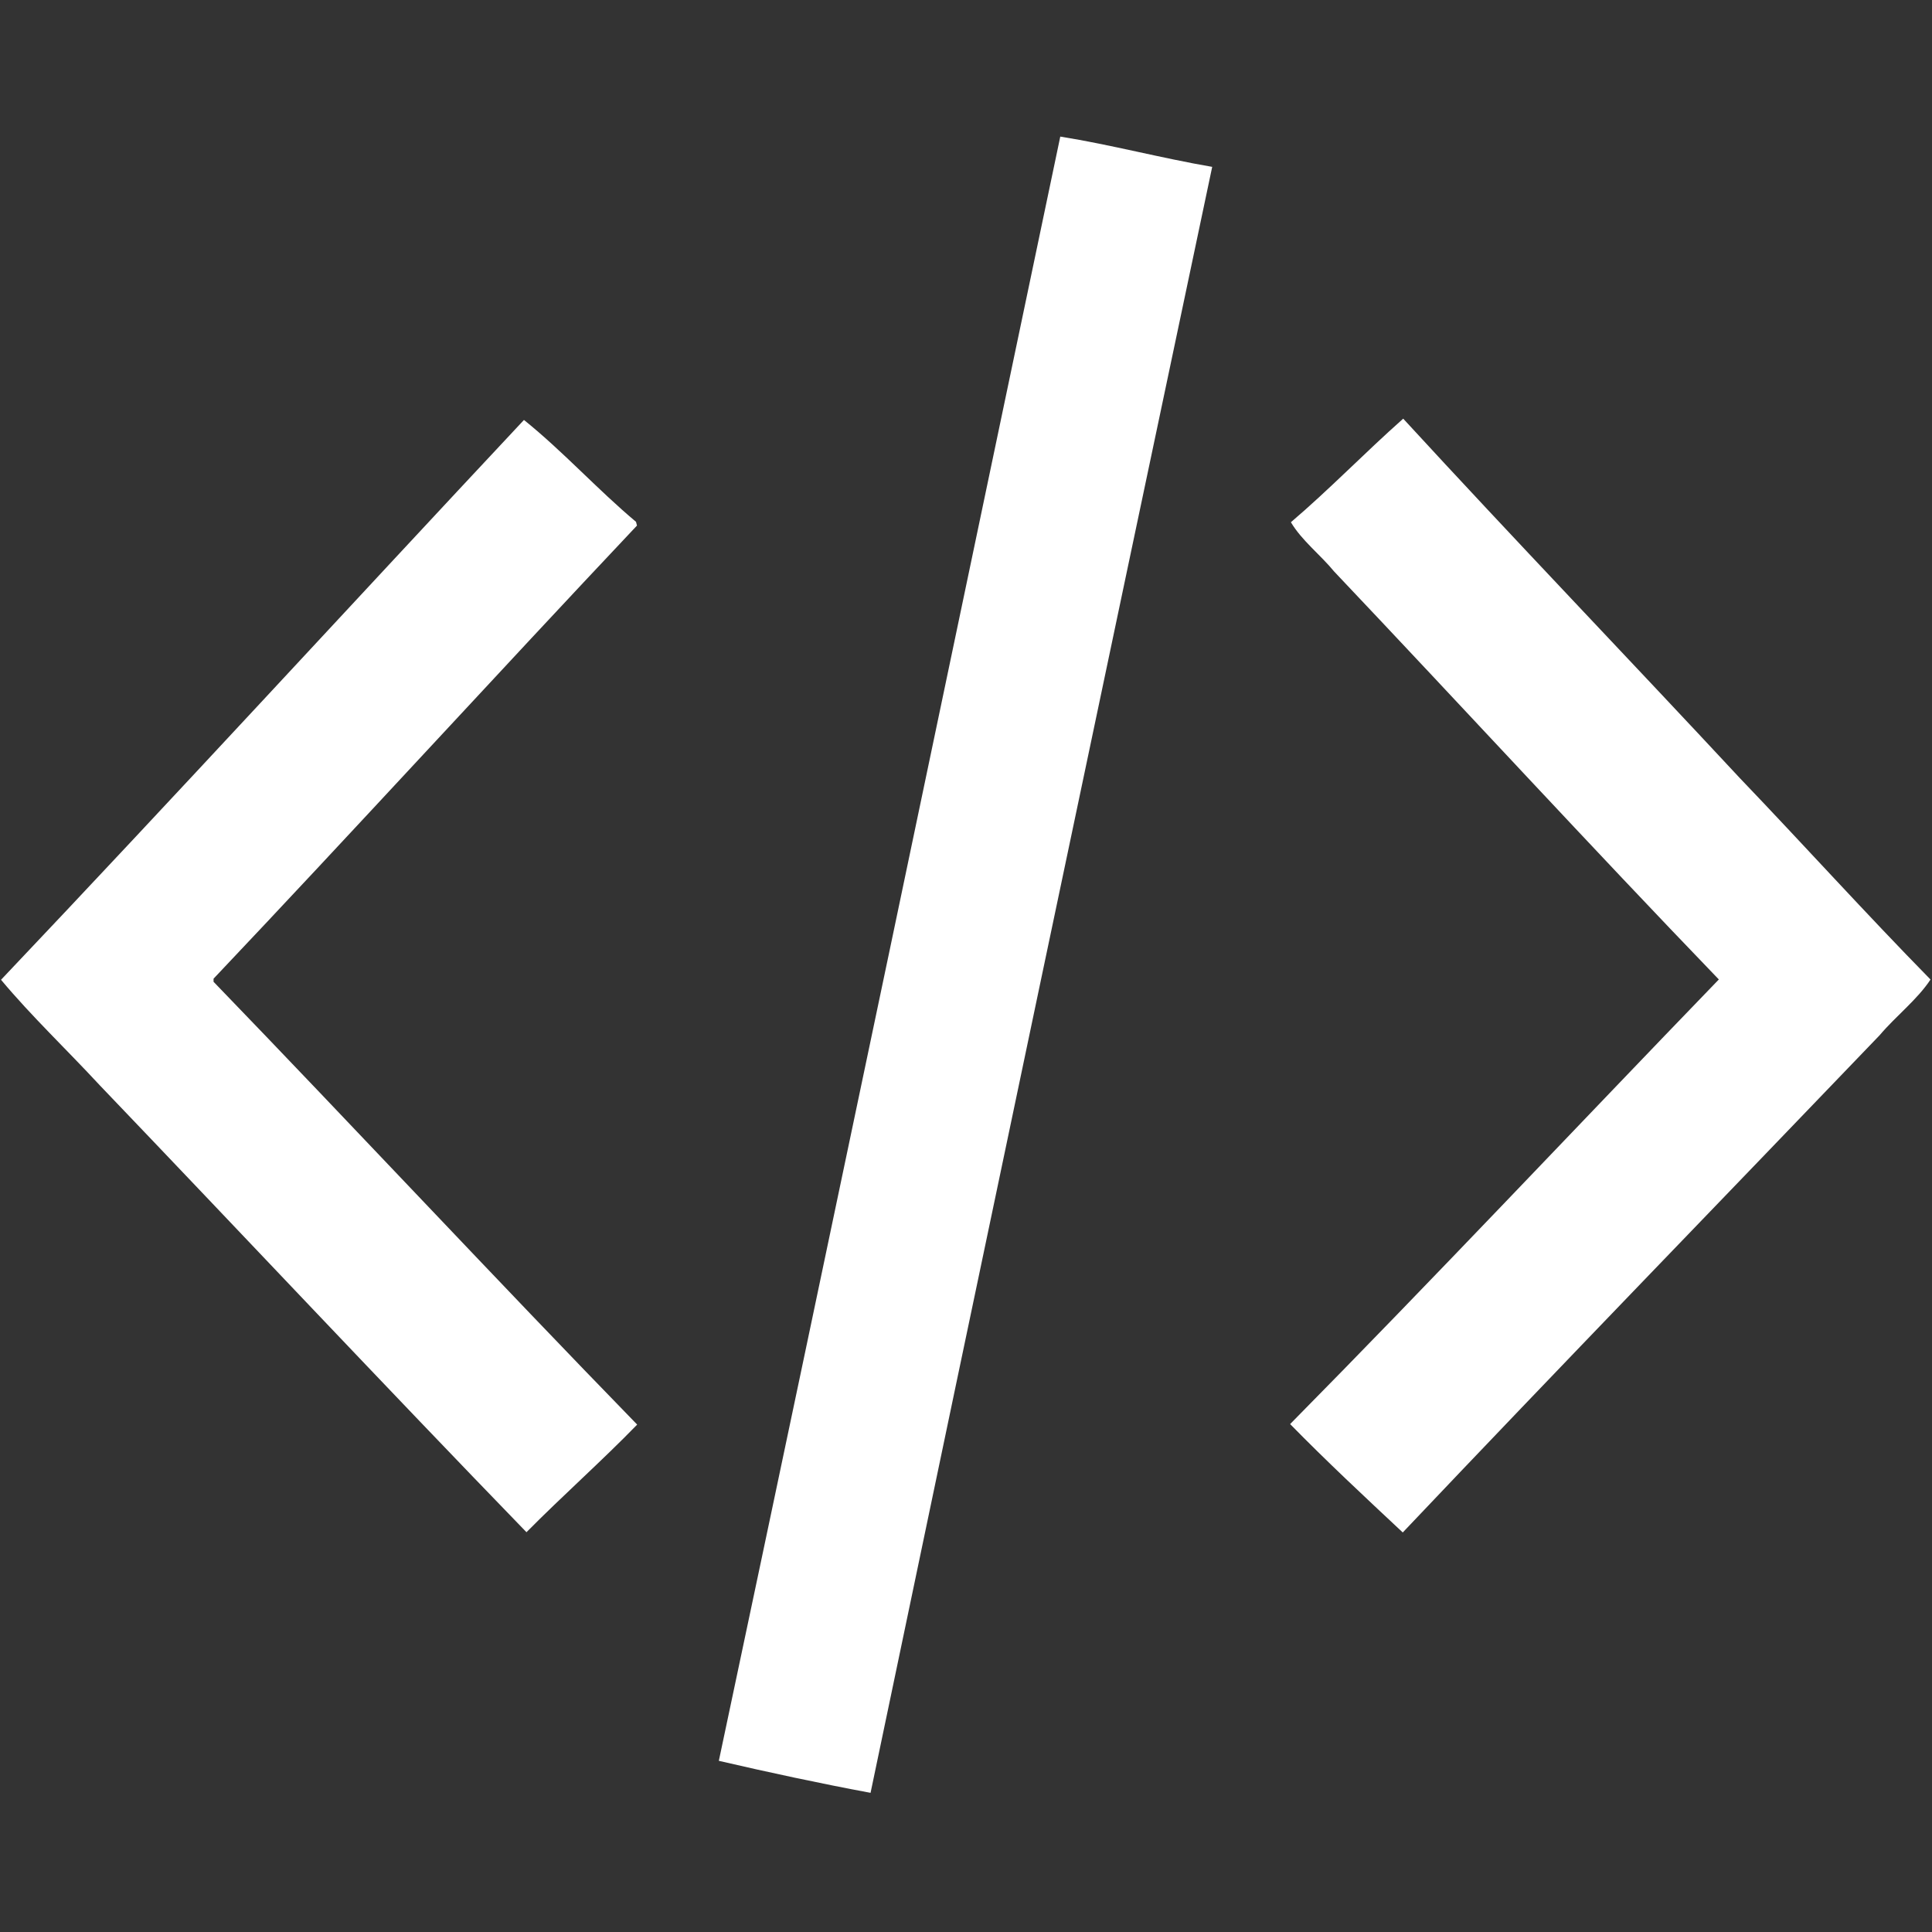 <?xml version="1.0" encoding="UTF-8" ?>
<!DOCTYPE svg PUBLIC "-//W3C//DTD SVG 1.1//EN" "http://www.w3.org/Graphics/SVG/1.1/DTD/svg11.dtd">
<svg width="300pt" height="300pt" viewBox="0 0 300 300" version="1.1" xmlns="http://www.w3.org/2000/svg">
<rect x="0" y="0" width="300" height="300" fill="#333333" stroke="none"/>
<g id="#ffffffff">
<path fill="#ffffff" opacity="1.00" d=" M 164.64 21.21 C 172.54 22.47 180.32 24.56 188.23 25.91 C 170.47 110.06 152.77 194.21 135.18 278.39 C 127.34 276.93 119.42 275.23 111.62 273.42 C 129.42 189.39 147.00 105.29 164.64 21.21 Z" />
<path fill="#ffffff" opacity="1.00" d=" M 81.36 65.21 C 87.44 70.10 92.76 76.00 98.76 81.03 L 98.91 81.61 C 76.88 104.96 55.23 128.67 33.16 151.97 L 33.16 152.45 C 55.19 175.26 76.82 198.48 98.94 221.21 C 93.39 226.92 87.37 232.24 81.75 237.92 C 59.49 214.95 37.59 191.61 15.47 168.50 C 10.42 163.04 4.85 157.76 0.16 152.14 C 27.44 123.38 54.26 94.15 81.36 65.21 Z" />
<path fill="#ffffff" opacity="1.00" d=" M 200.45 81.09 C 206.46 75.97 211.97 70.25 217.89 65.01 C 235.13 83.77 252.79 102.15 270.15 120.81 C 280.08 131.18 289.71 141.85 299.77 152.10 C 297.70 155.24 294.38 157.78 291.87 160.75 C 267.19 186.49 242.35 212.08 217.82 237.96 C 211.91 232.43 205.99 226.91 200.33 221.13 C 222.77 198.40 244.69 175.08 266.90 152.09 C 246.77 131.20 227.14 109.82 207.18 88.76 C 205.03 86.14 202.14 83.94 200.45 81.09 Z" />
</g>
</svg>
